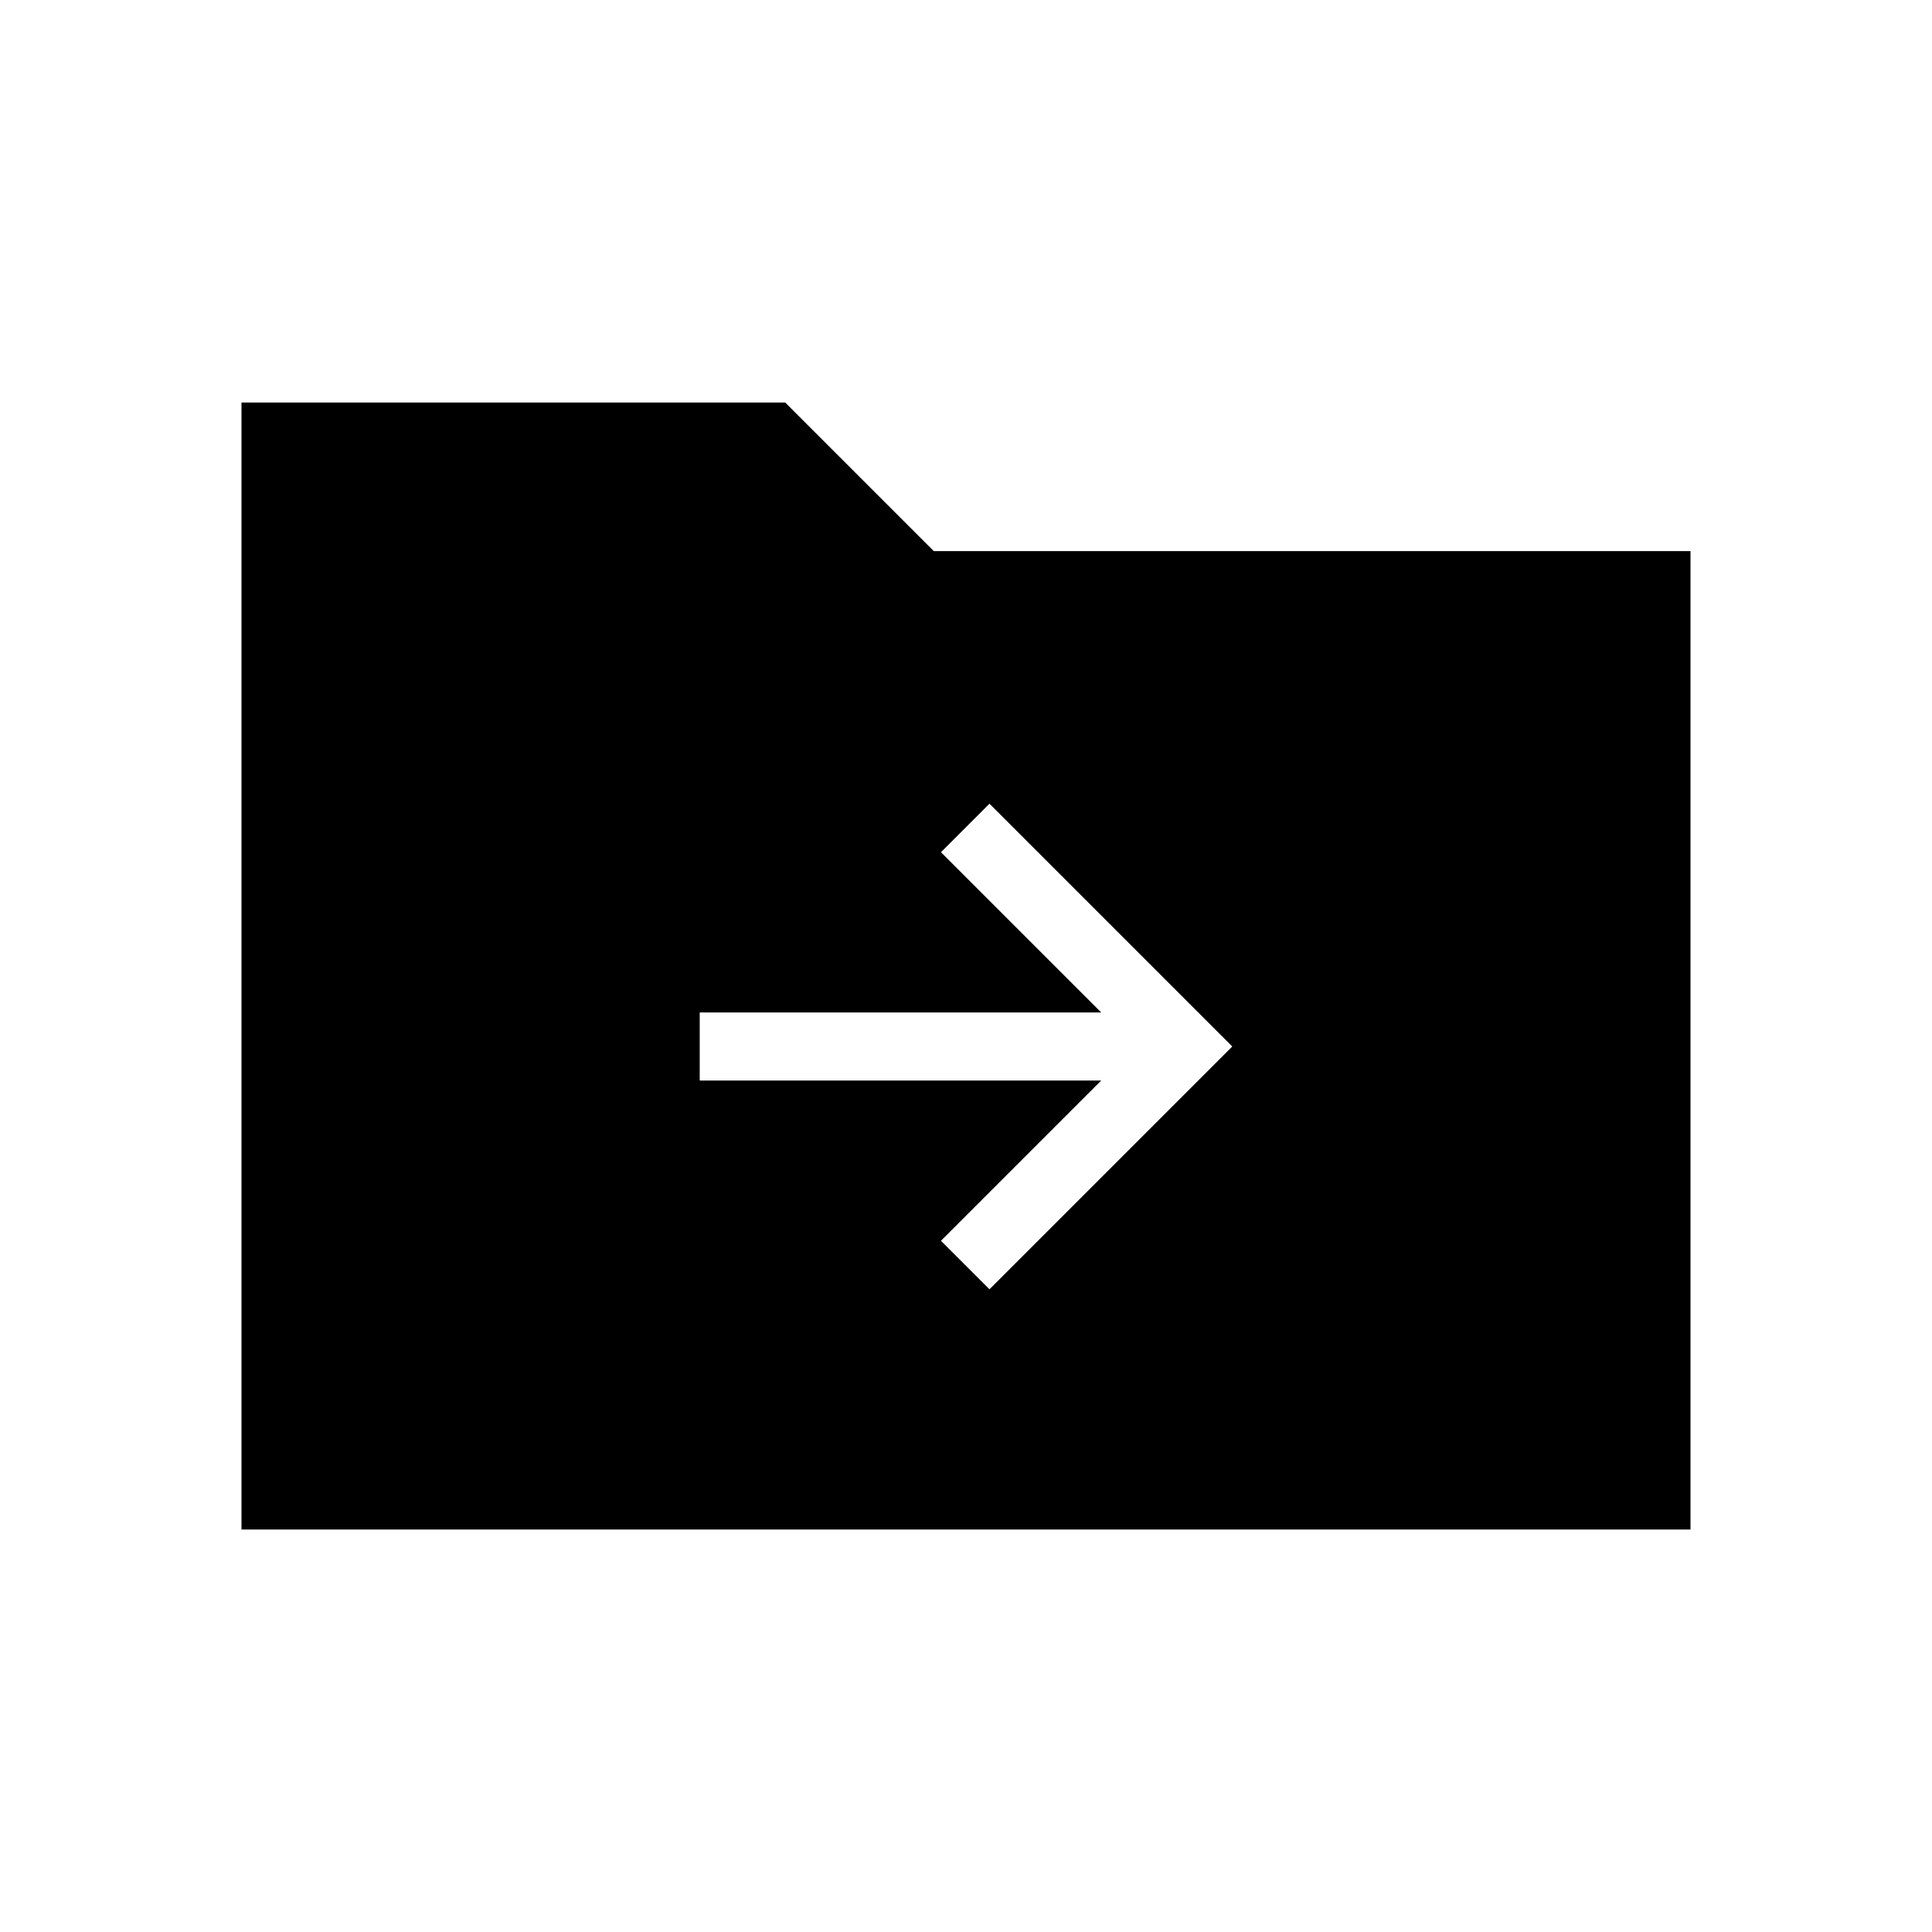 <svg xmlns="http://www.w3.org/2000/svg" height="40" viewBox="0 -960 960 960" width="40"><path d="M120-200v-560h270.15L464-686.15h376V-200H120Zm427.18-223.08-79.62 79.62 24.11 24.1L612.31-440 491.67-560.64l-24.11 24.1 79.62 79.62H347.69v33.84h199.49Z"/></svg>
